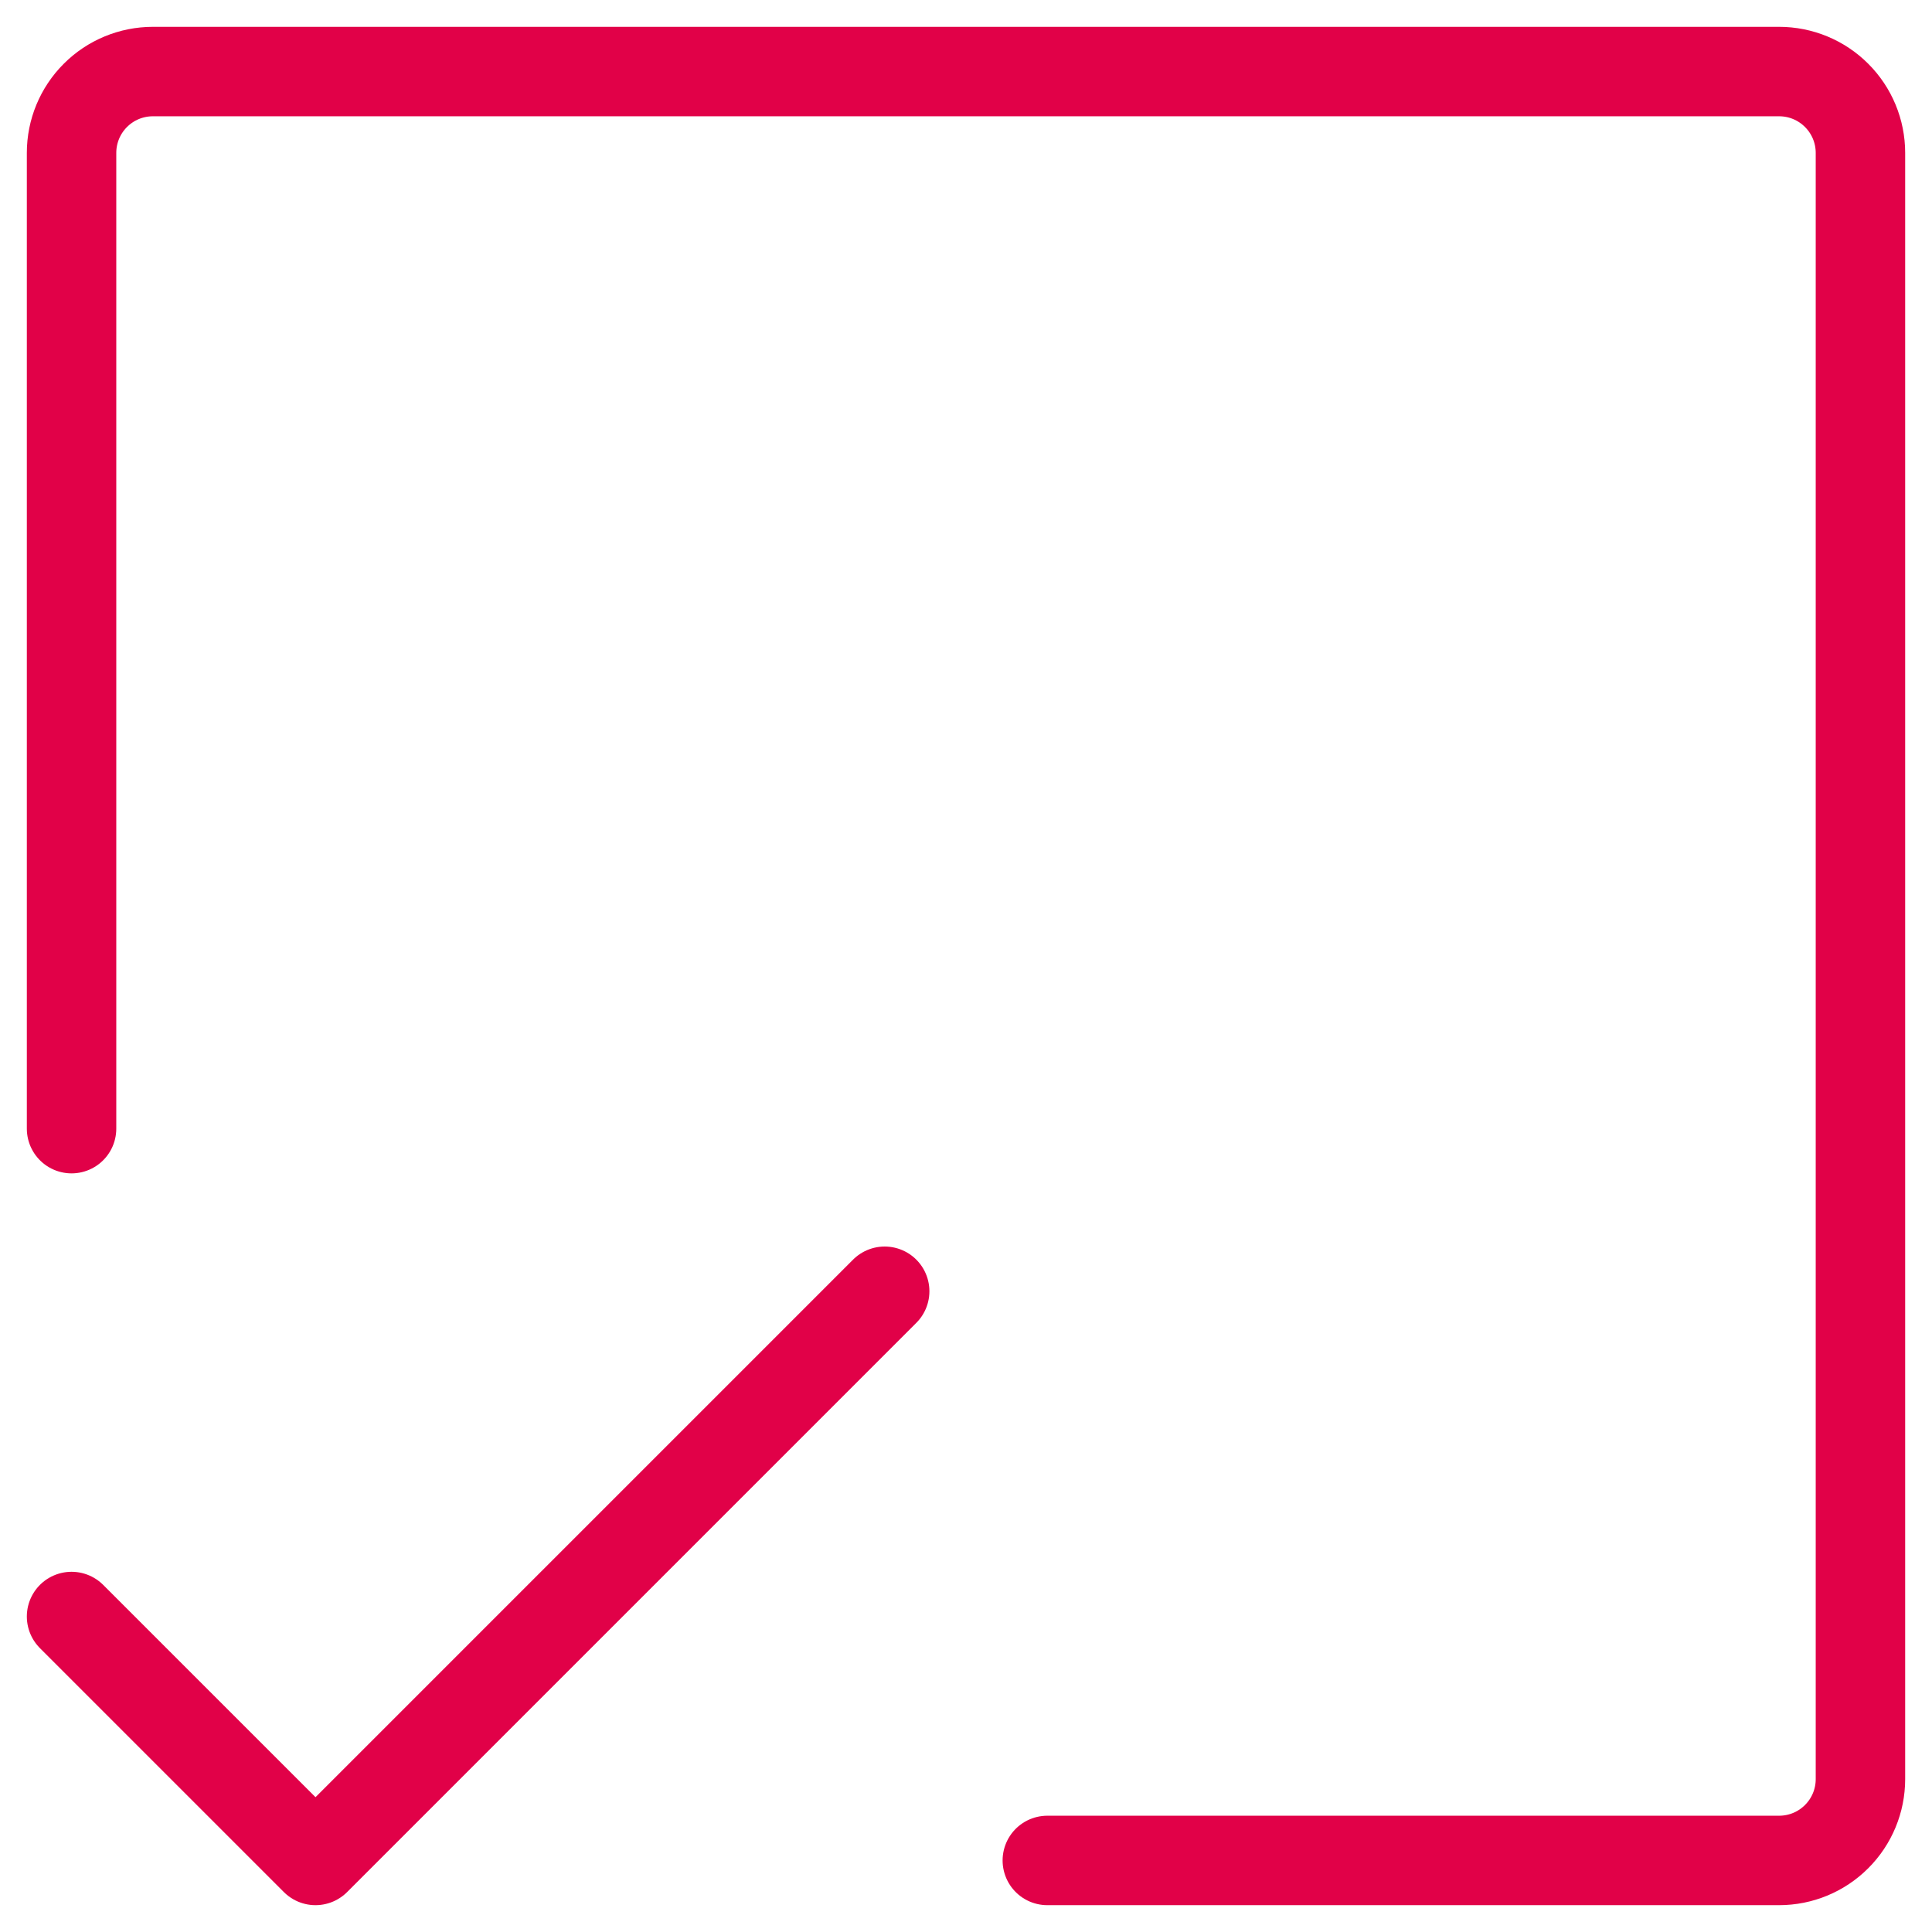 <svg width="54" height="54" viewBox="0 0 54 54" fill="none" xmlns="http://www.w3.org/2000/svg">
<g id="Group 266">
<path id="Vector" d="M2 31.546V4.273C2 3.67 2.239 3.092 2.666 2.666C3.092 2.239 3.67 2 4.273 2H49.727C50.33 2 50.908 2.239 51.334 2.666C51.761 3.092 52 3.67 52 4.273V49.727C52 50.33 51.761 50.908 51.334 51.334C50.908 51.761 50.33 52 49.727 52H29.273" stroke="#E10148" stroke-width="2.5" stroke-linecap="round" stroke-linejoin="round"/>
<path id="Vector_2" d="M2 45.182L8.818 52L24.727 36.091" stroke="#E10148" stroke-width="2.5" stroke-linecap="round" stroke-linejoin="round"/>
</g>
</svg>
